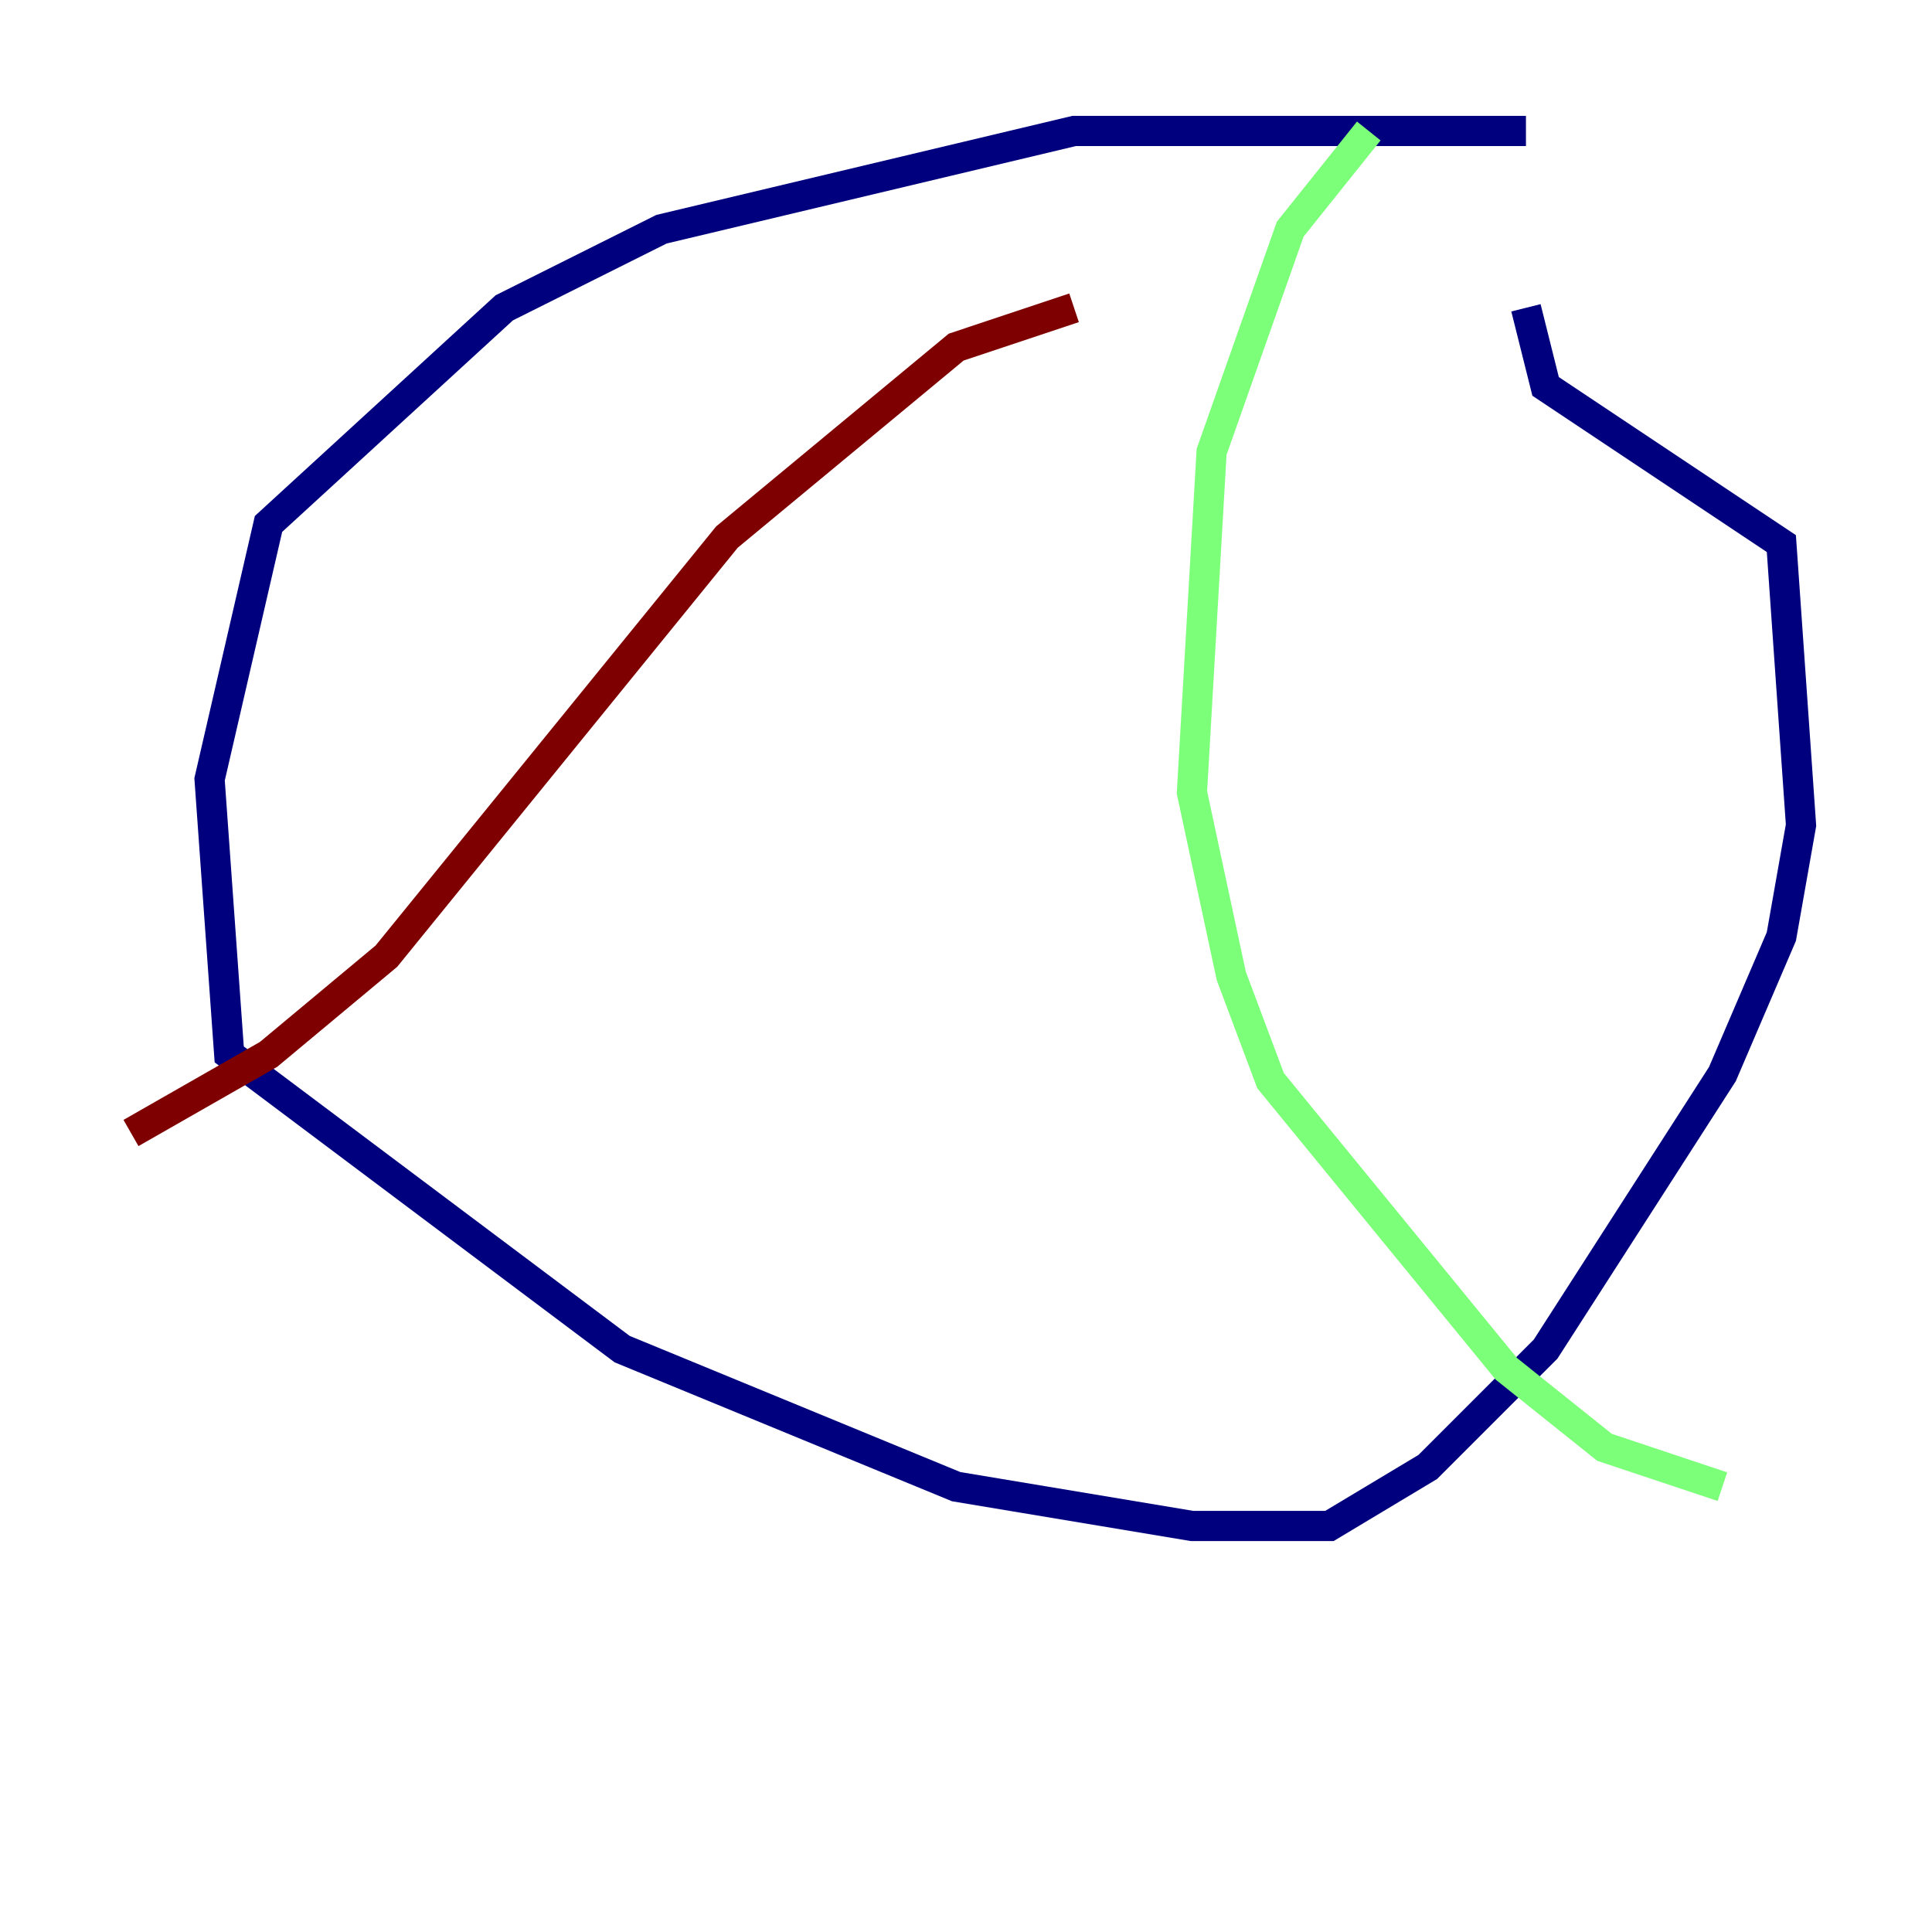 <?xml version="1.0" encoding="utf-8" ?>
<svg baseProfile="tiny" height="128" version="1.2" viewBox="0,0,128,128" width="128" xmlns="http://www.w3.org/2000/svg" xmlns:ev="http://www.w3.org/2001/xml-events" xmlns:xlink="http://www.w3.org/1999/xlink"><defs /><polyline fill="none" points="101.098,8.678 71.159,8.678 43.824,15.186 33.41,20.393 17.79,34.712 13.885,51.634 15.186,69.858 41.22,89.383 63.349,98.495 78.969,101.098 88.081,101.098 94.59,97.193 102.4,89.383 114.115,71.159 118.02,62.047 119.322,54.671 118.02,36.014 102.4,25.6 101.098,20.393" stroke="#00007f" stroke-width="2" /><polyline fill="none" points="90.685,8.678 85.478,15.186 80.271,29.939 78.969,52.502 81.573,64.651 84.176,71.593 99.797,90.685 106.305,95.891 114.115,98.495" stroke="#7cff79" stroke-width="2" /><polyline fill="none" points="71.159,20.393 63.349,22.997 48.163,35.58 25.6,63.349 17.79,69.858 8.678,75.064" stroke="#7f0000" stroke-width="2" /></svg>